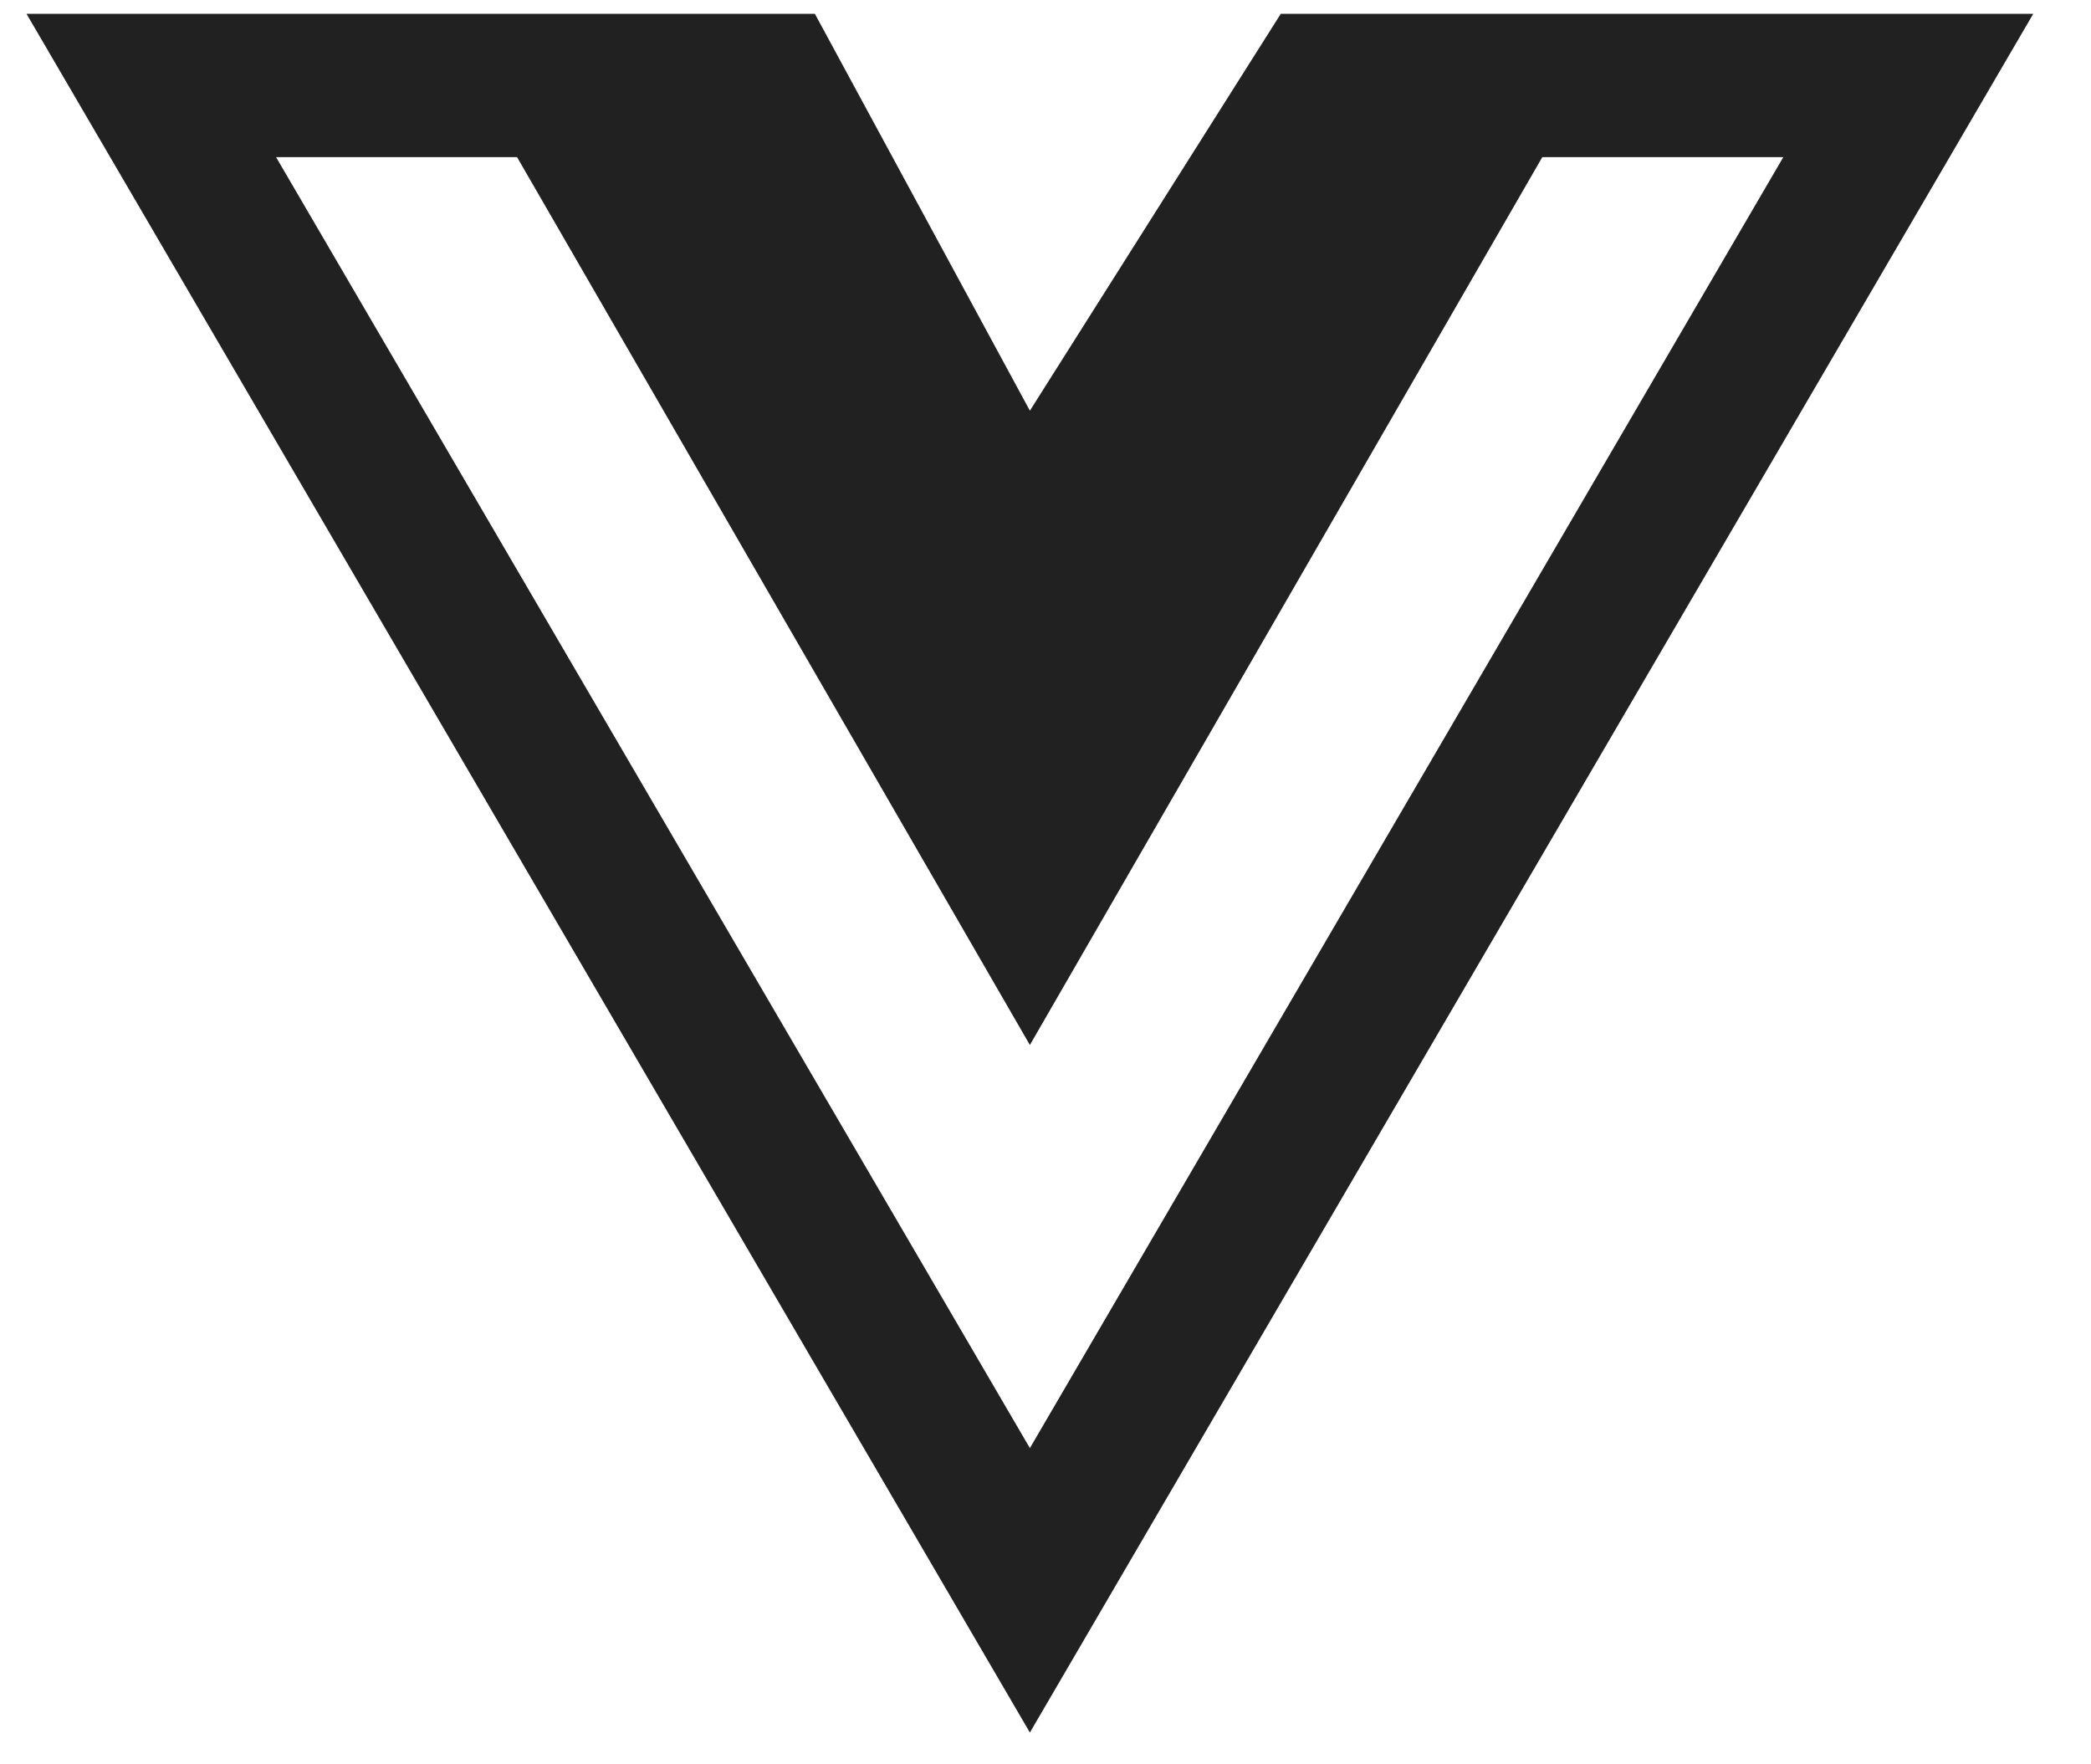 <svg width="32" height="27" viewBox="0 0 32 27" fill="none" xmlns="http://www.w3.org/2000/svg">
<path d="M24.871 0.212H19.6L15.761 6.285L12.471 0.212H0.406L15.761 26.514L31.116 0.212H24.871ZM4.225 2.405H7.913L15.761 15.992L23.603 2.405H27.291L15.761 22.161L4.225 2.405Z" fill="#212121"/>
</svg>

